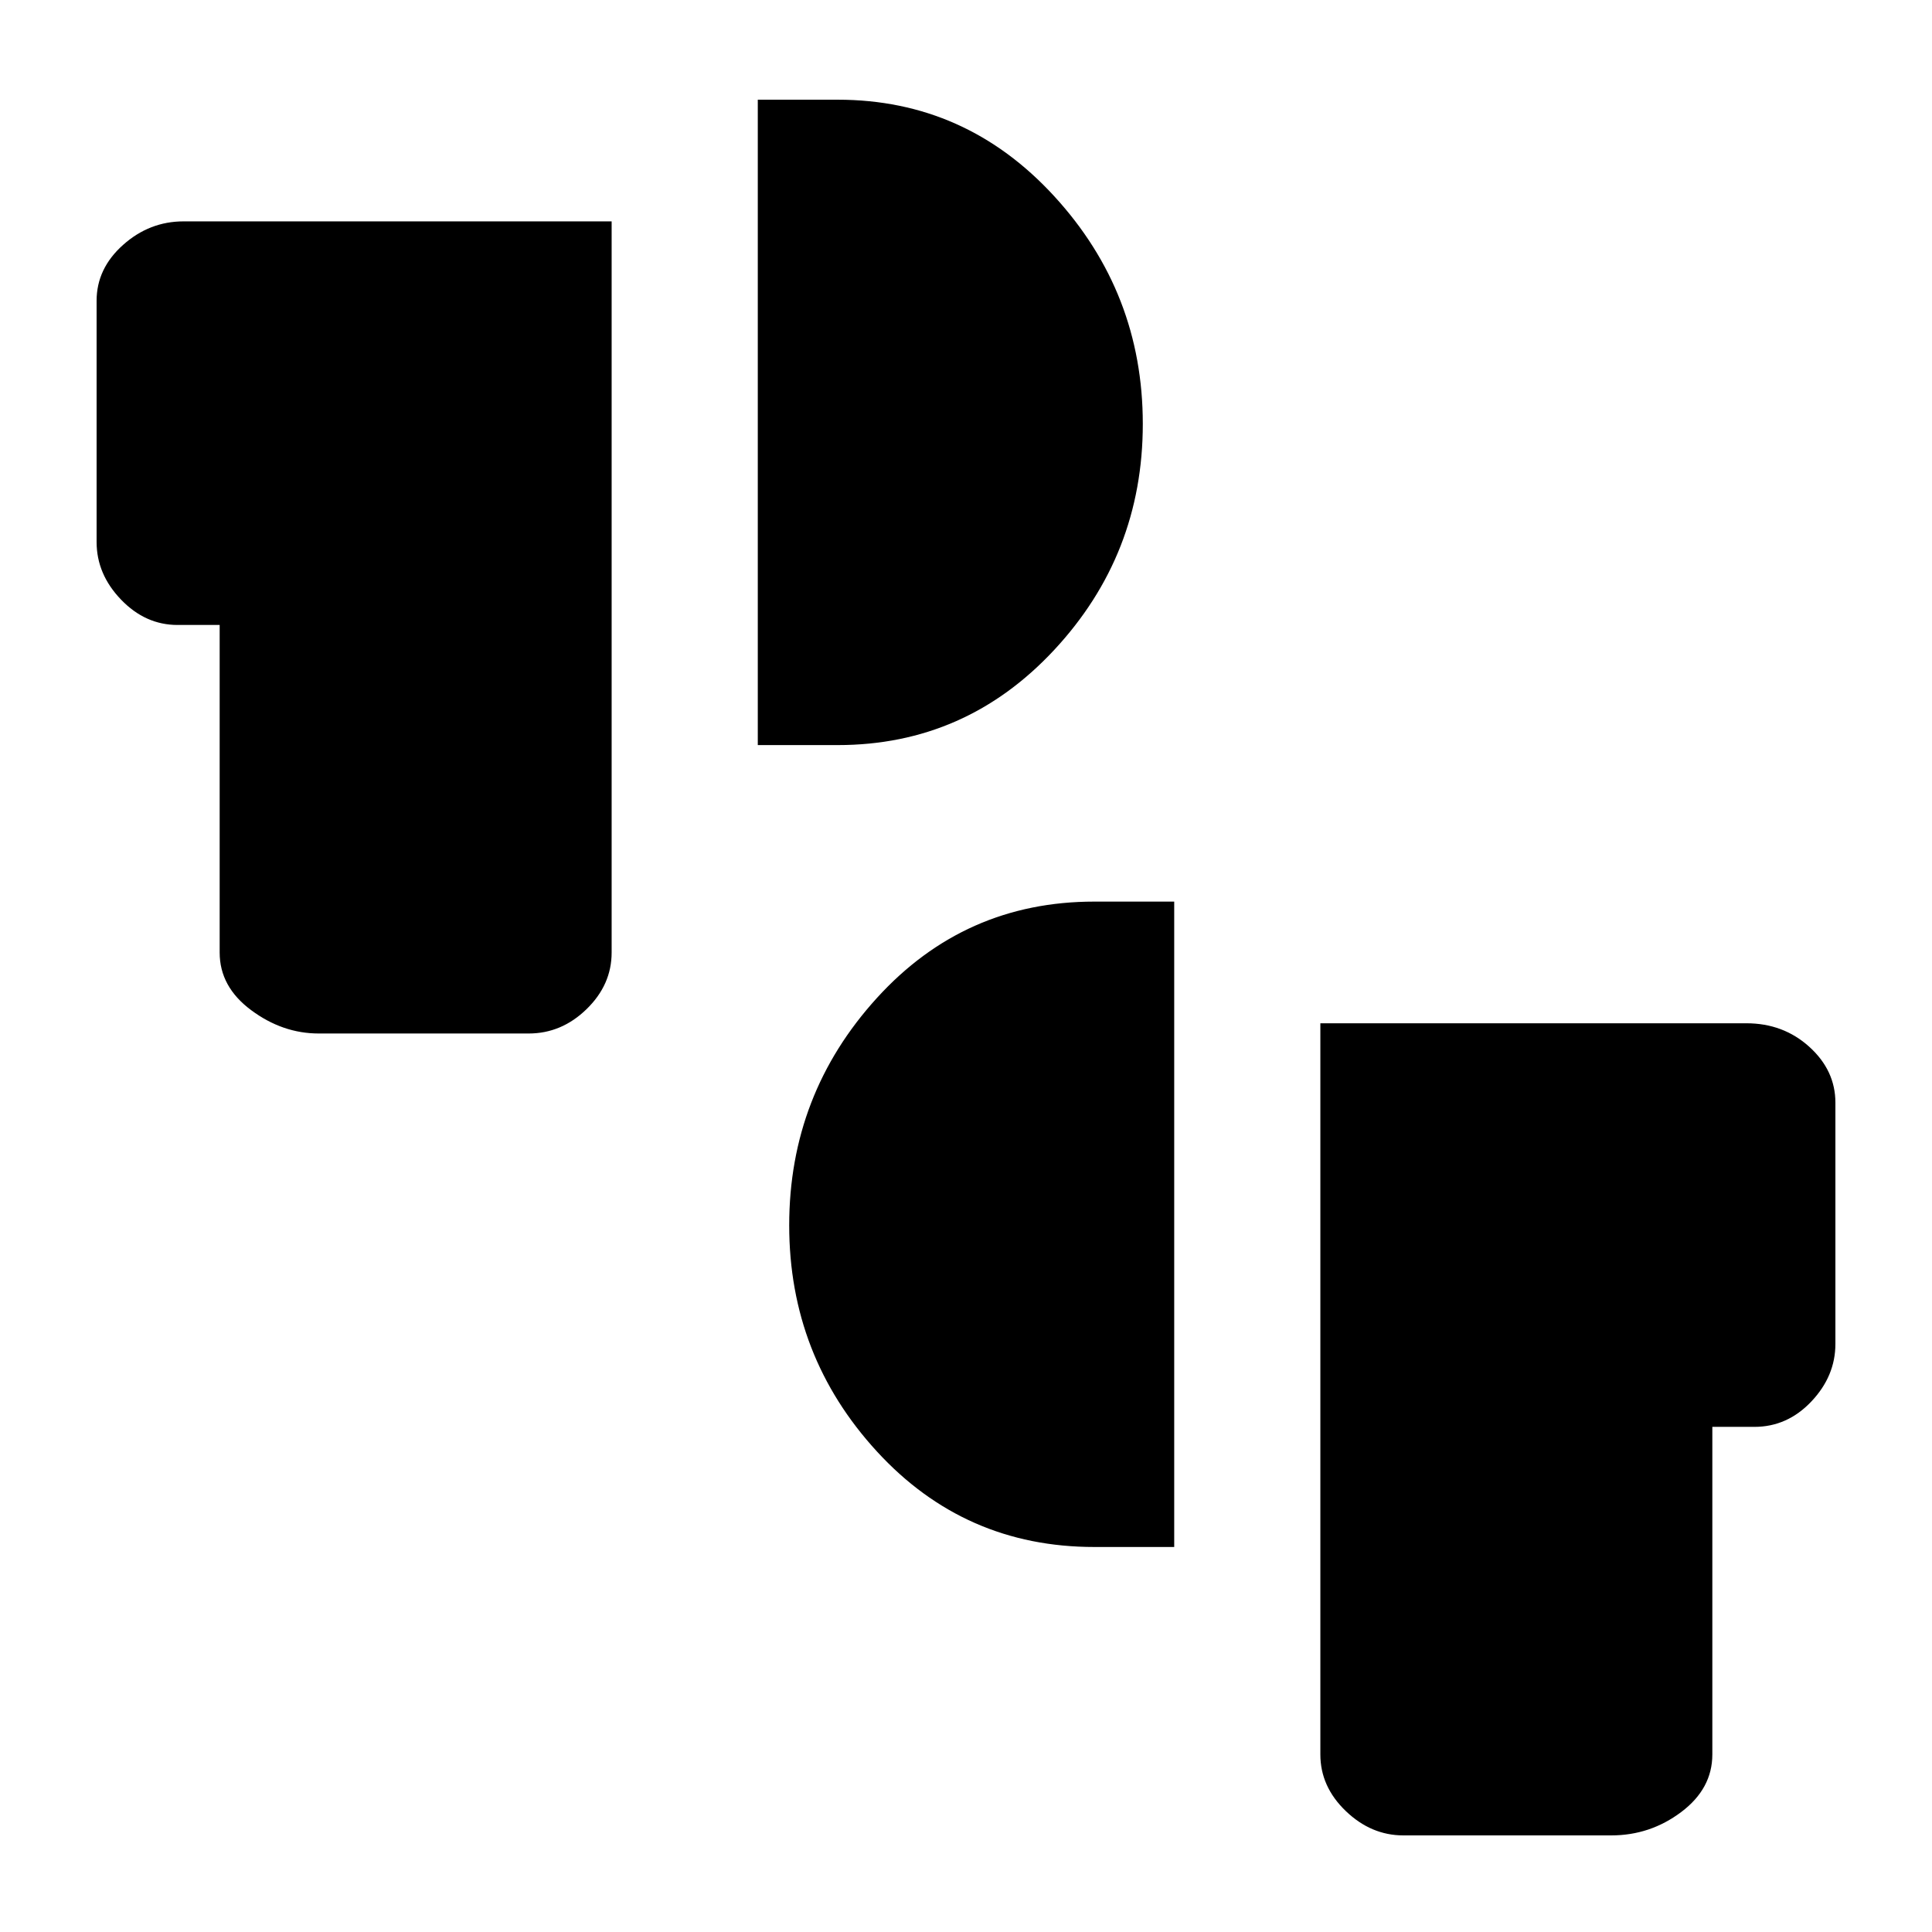 <svg xmlns="http://www.w3.org/2000/svg" height="20" viewBox="0 -960 960 960" width="20"><path d="M697.31-48q-16 0-28.62-12.12-12.61-12.11-12.61-28.11v-363.31h211.69q18.35 0 31.29 11.72Q912-428.1 912-412.08v119.85q0 16-11.94 28.61Q888.12-251 871.77-251h-20.92v162.77q0 17-15.45 28.61Q819.96-48 800.62-48H697.31ZM543.77-191.31q-64.48 0-108.05-47.48-43.57-47.48-43.57-112.36 0-65.05 43.57-112.95Q479.29-512 543.77-512h39.69v320.69h-39.69ZM158.38-446.46q-18 0-33.61-11.62-15.62-11.61-15.62-28.61v-162.77H88.23q-16 0-28.11-12.62Q48-674.69 48-690.69v-119.85q0-16.02 13.12-27.74Q74.23-850 91.23-850h212.69v363.31q0 16-12.44 28.11-12.44 12.12-28.79 12.12H158.38Zm218.16-143.31v-320.69h39.69q63.63 0 107.62 47.97 44 47.97 44 113.12 0 64.99-44 112.29-43.99 47.31-107.62 47.31h-39.69Z"/></svg>